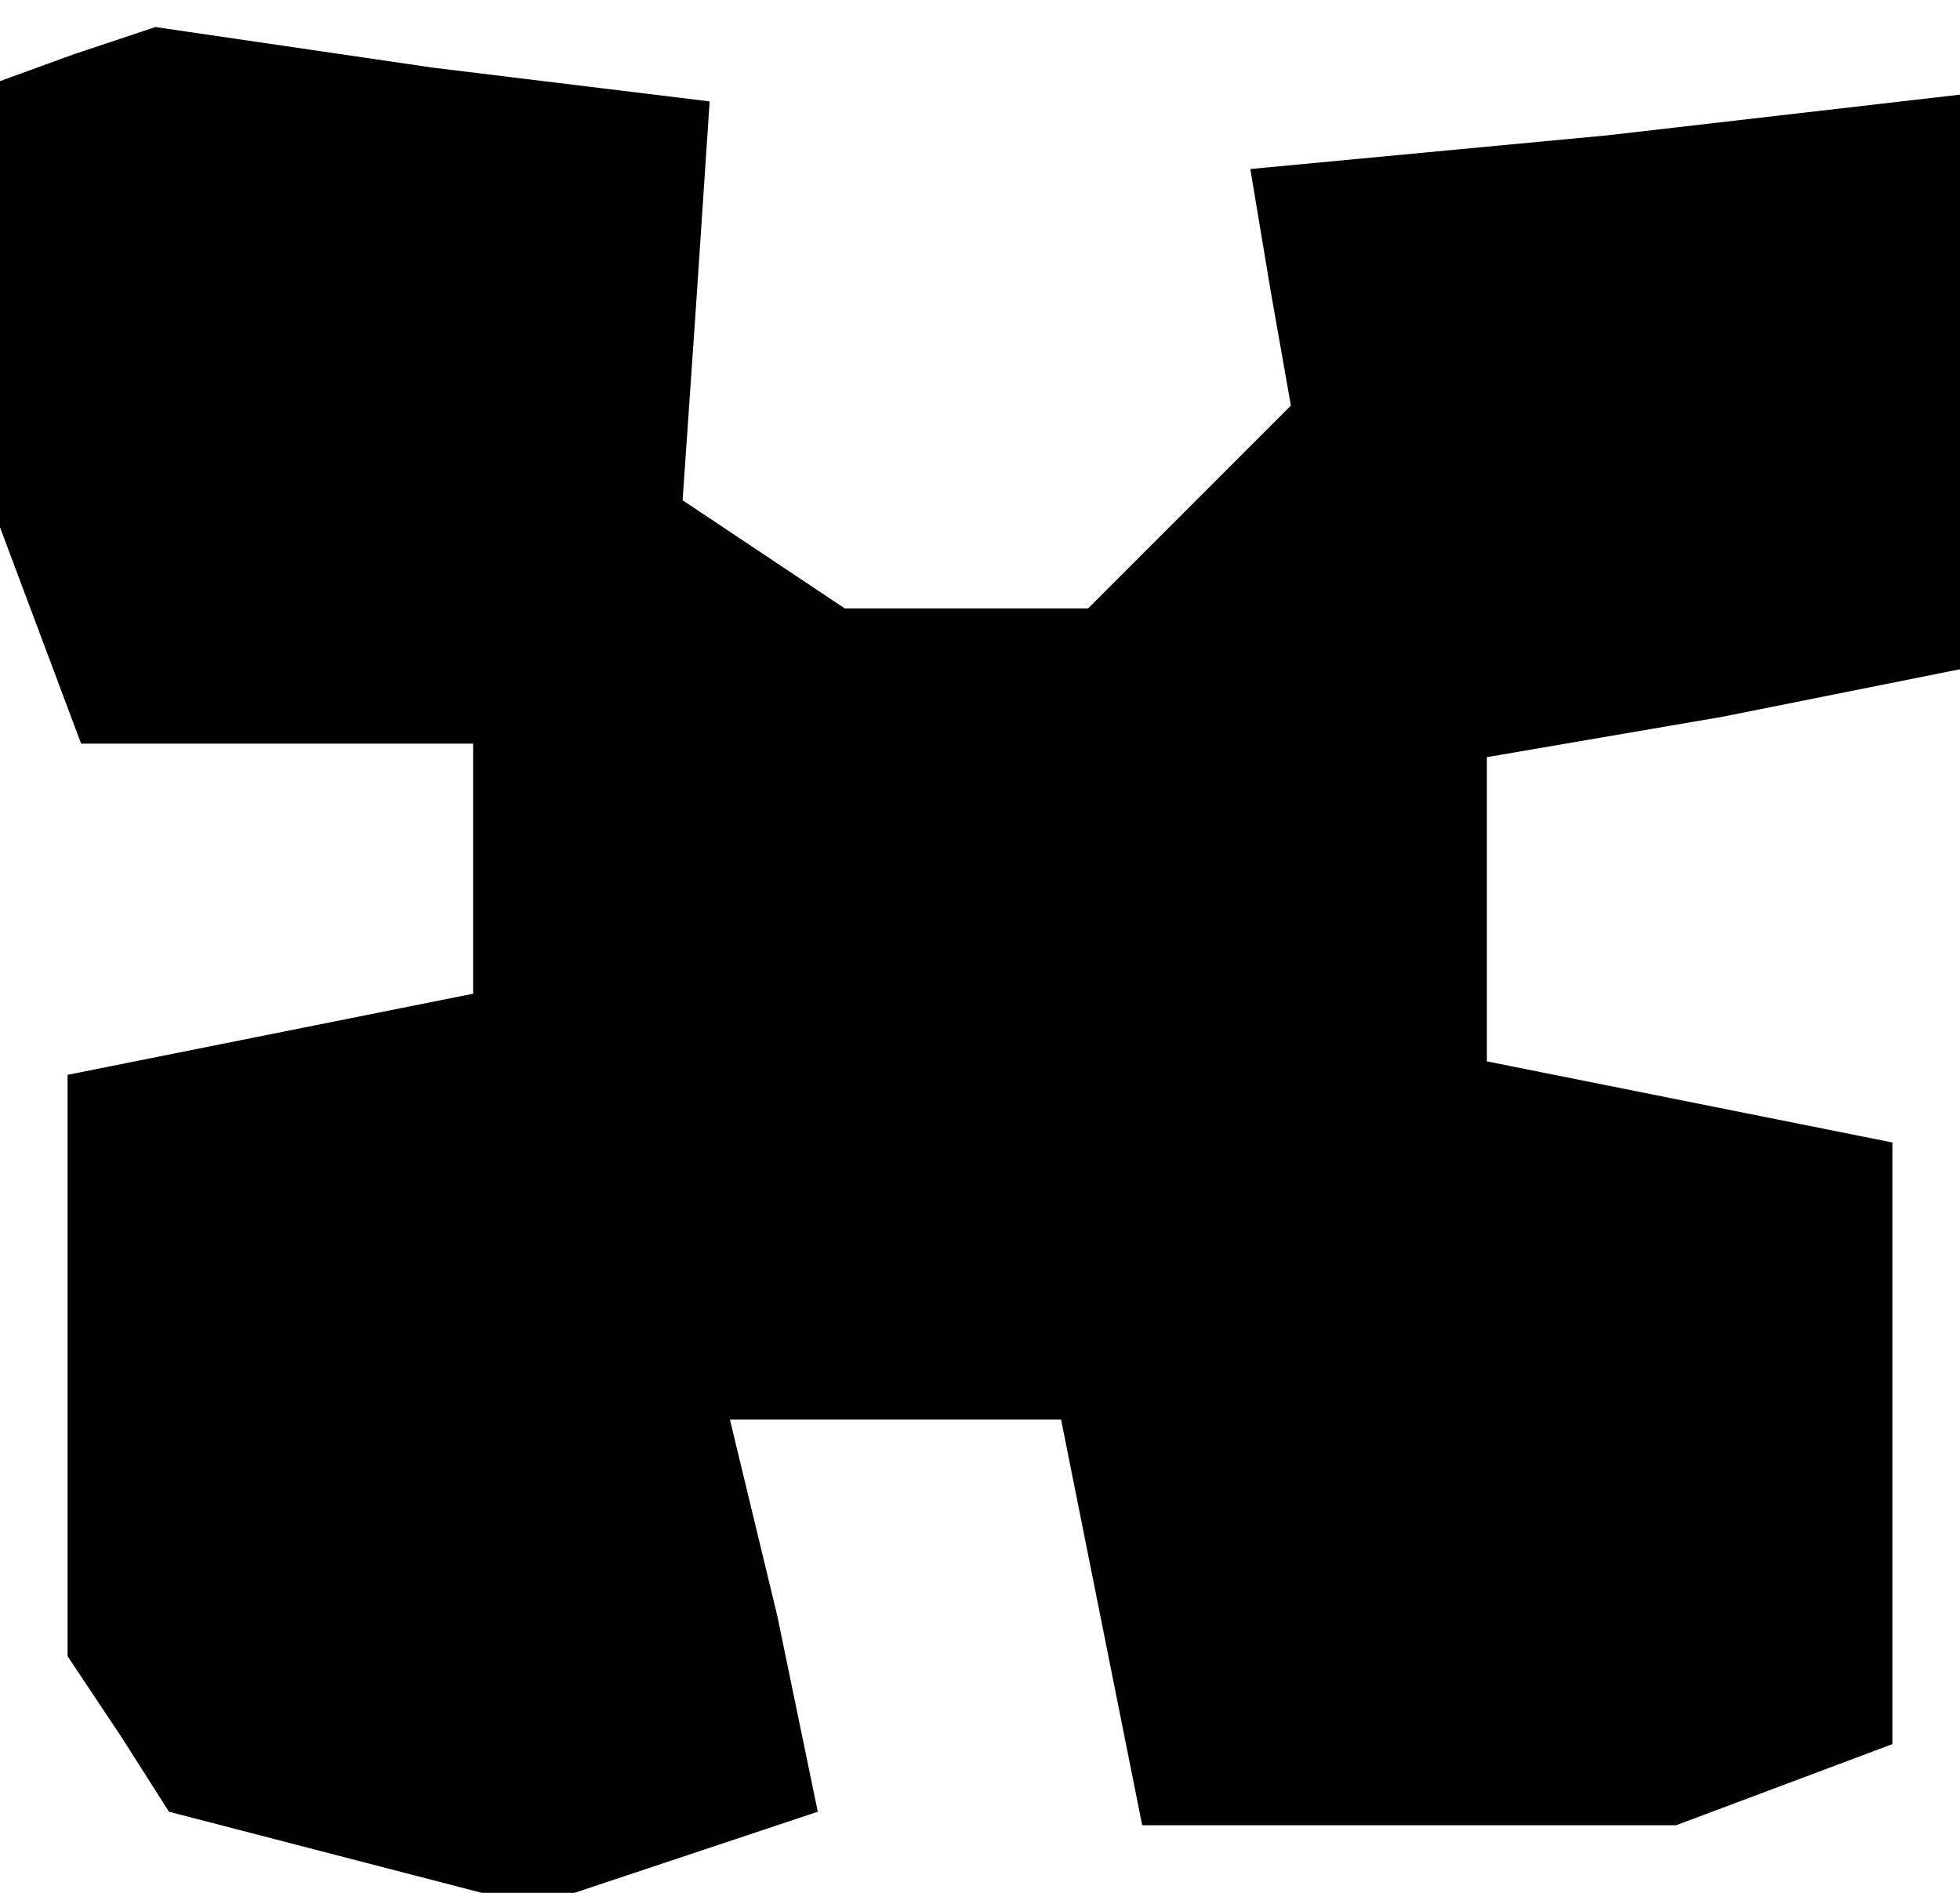 <?xml version="1.0" standalone="no"?>
<!DOCTYPE svg PUBLIC "-//W3C//DTD SVG 20010904//EN"
 "http://www.w3.org/TR/2001/REC-SVG-20010904/DTD/svg10.dtd">
<svg version="1.0" xmlns="http://www.w3.org/2000/svg"
 width="29pt" height="28pt" viewBox="0 0 29 28"
 preserveAspectRatio="xMidYMid meet">
<g transform="translate(0,28) scale(0.1,-0.1)"
fill="#000000" stroke="none">
<path d="M11 272 l-11 -4 0 -33 0 -33 6 -16 6 -16 29 0 29 0 0 -19 0 -18 -30
-6 -30 -6 0 -43 0 -43 8 -12 7 -11 27 -7 27 -7 21 7 21 7 -6 29 -7 29 25 0 24
0 6 -30 6 -30 40 0 39 0 16 6 16 6 0 44 0 45 -30 6 -30 6 0 22 0 23 35 6 35 7
0 42 0 43 -52 -6 -53 -5 3 -18 3 -17 -15 -15 -15 -15 -18 0 -18 0 -12 8 -12 8
2 29 2 30 -41 5 -41 6 -12 -4z"/>
</g>
</svg>
